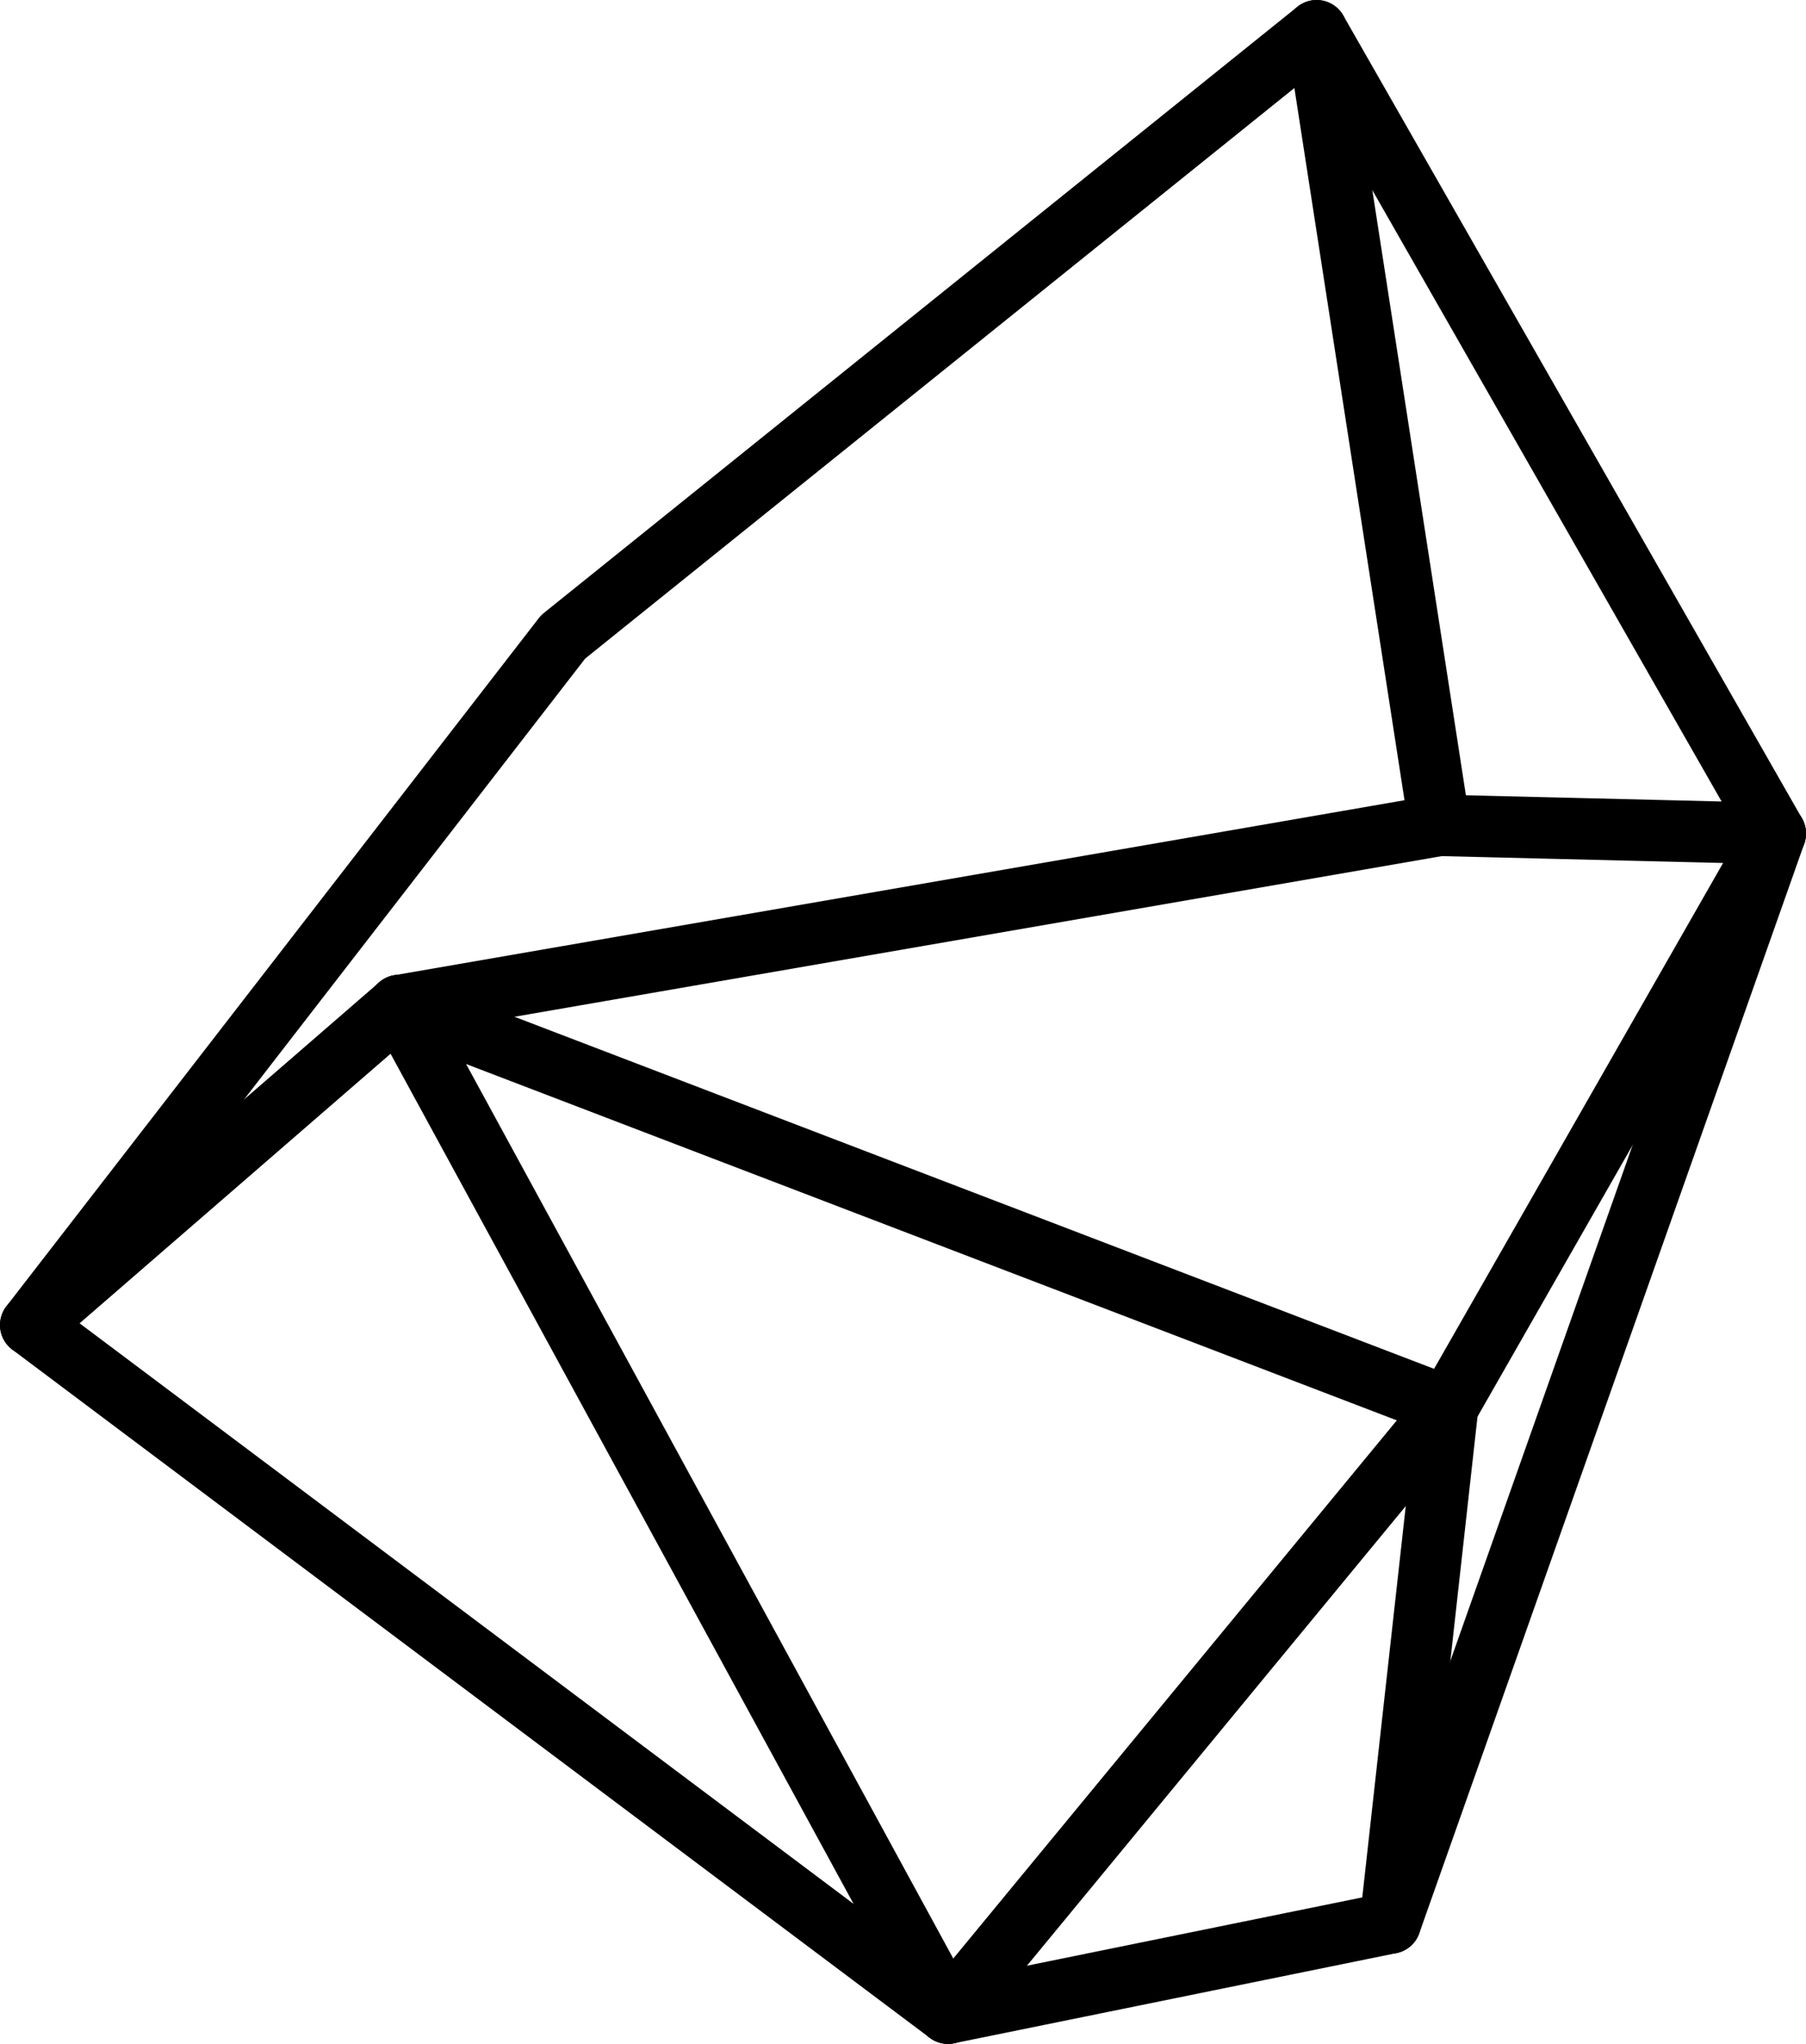 <?xml version="1.0" encoding="utf-8"?>
<!-- Generator: Adobe Illustrator 16.0.0, SVG Export Plug-In . SVG Version: 6.00 Build 0)  -->
<!DOCTYPE svg PUBLIC "-//W3C//DTD SVG 1.1//EN" "http://www.w3.org/Graphics/SVG/1.1/DTD/svg11.dtd">
<svg version="1.1" id="Layer_1" xmlns="http://www.w3.org/2000/svg" xmlns:xlink="http://www.w3.org/1999/xlink" x="0px" y="0px"
	 width="73.5px" height="83.167px" viewBox="0 0 73.5 83.167" enable-background="new 0 0 73.5 83.167" xml:space="preserve">
<polygon fill="none" stroke="#000000" stroke-width="2.5" stroke-linecap="round" stroke-linejoin="round" stroke-miterlimit="10" points="
	53.583,1.25 22.917,25.917 1.25,53.917 38.583,81.917 56.583,78.25 72.25,33.917 "/>
<line fill="none" stroke="#000000" stroke-width="2.5" stroke-linecap="round" stroke-linejoin="round" stroke-miterlimit="10" x1="58.917" y1="57.25" x2="56.583" y2="78.25"/>
<line fill="none" stroke="#000000" stroke-width="2.5" stroke-linecap="round" stroke-linejoin="round" stroke-miterlimit="10" x1="16.25" y1="40.917" x2="58.917" y2="57.25"/>
<line fill="none" stroke="#000000" stroke-width="2.5" stroke-linecap="round" stroke-linejoin="round" stroke-miterlimit="10" x1="38.583" y1="81.917" x2="16.25" y2="40.917"/>
<line fill="none" stroke="#000000" stroke-width="2.5" stroke-linecap="round" stroke-linejoin="round" stroke-miterlimit="10" x1="58.917" y1="57.25" x2="38.583" y2="81.917"/>
<line fill="none" stroke="#000000" stroke-width="2.5" stroke-linecap="round" stroke-linejoin="round" stroke-miterlimit="10" x1="72.25" y1="33.917" x2="58.917" y2="57.25"/>
<line fill="none" stroke="#000000" stroke-width="2.5" stroke-linecap="round" stroke-linejoin="round" stroke-miterlimit="10" x1="58.583" y1="33.584" x2="72.25" y2="33.917"/>
<line fill="none" stroke="#000000" stroke-width="2.5" stroke-linecap="round" stroke-linejoin="round" stroke-miterlimit="10" x1="16.25" y1="40.917" x2="58.583" y2="33.584"/>
<line fill="none" stroke="#000000" stroke-width="2.5" stroke-linecap="round" stroke-linejoin="round" stroke-miterlimit="10" x1="1.25" y1="53.917" x2="16.25" y2="40.917"/>
<line fill="none" stroke="#000000" stroke-width="2.5" stroke-linecap="round" stroke-linejoin="round" stroke-miterlimit="10" x1="58.583" y1="33.584" x2="53.583" y2="1.25"/>
<line display="none" fill="none" stroke="#000000" stroke-width="2.5" stroke-linecap="round" stroke-linejoin="round" stroke-miterlimit="10" x1="16.25" y1="40.917" x2="22.917" y2="25.917"/>
</svg>
